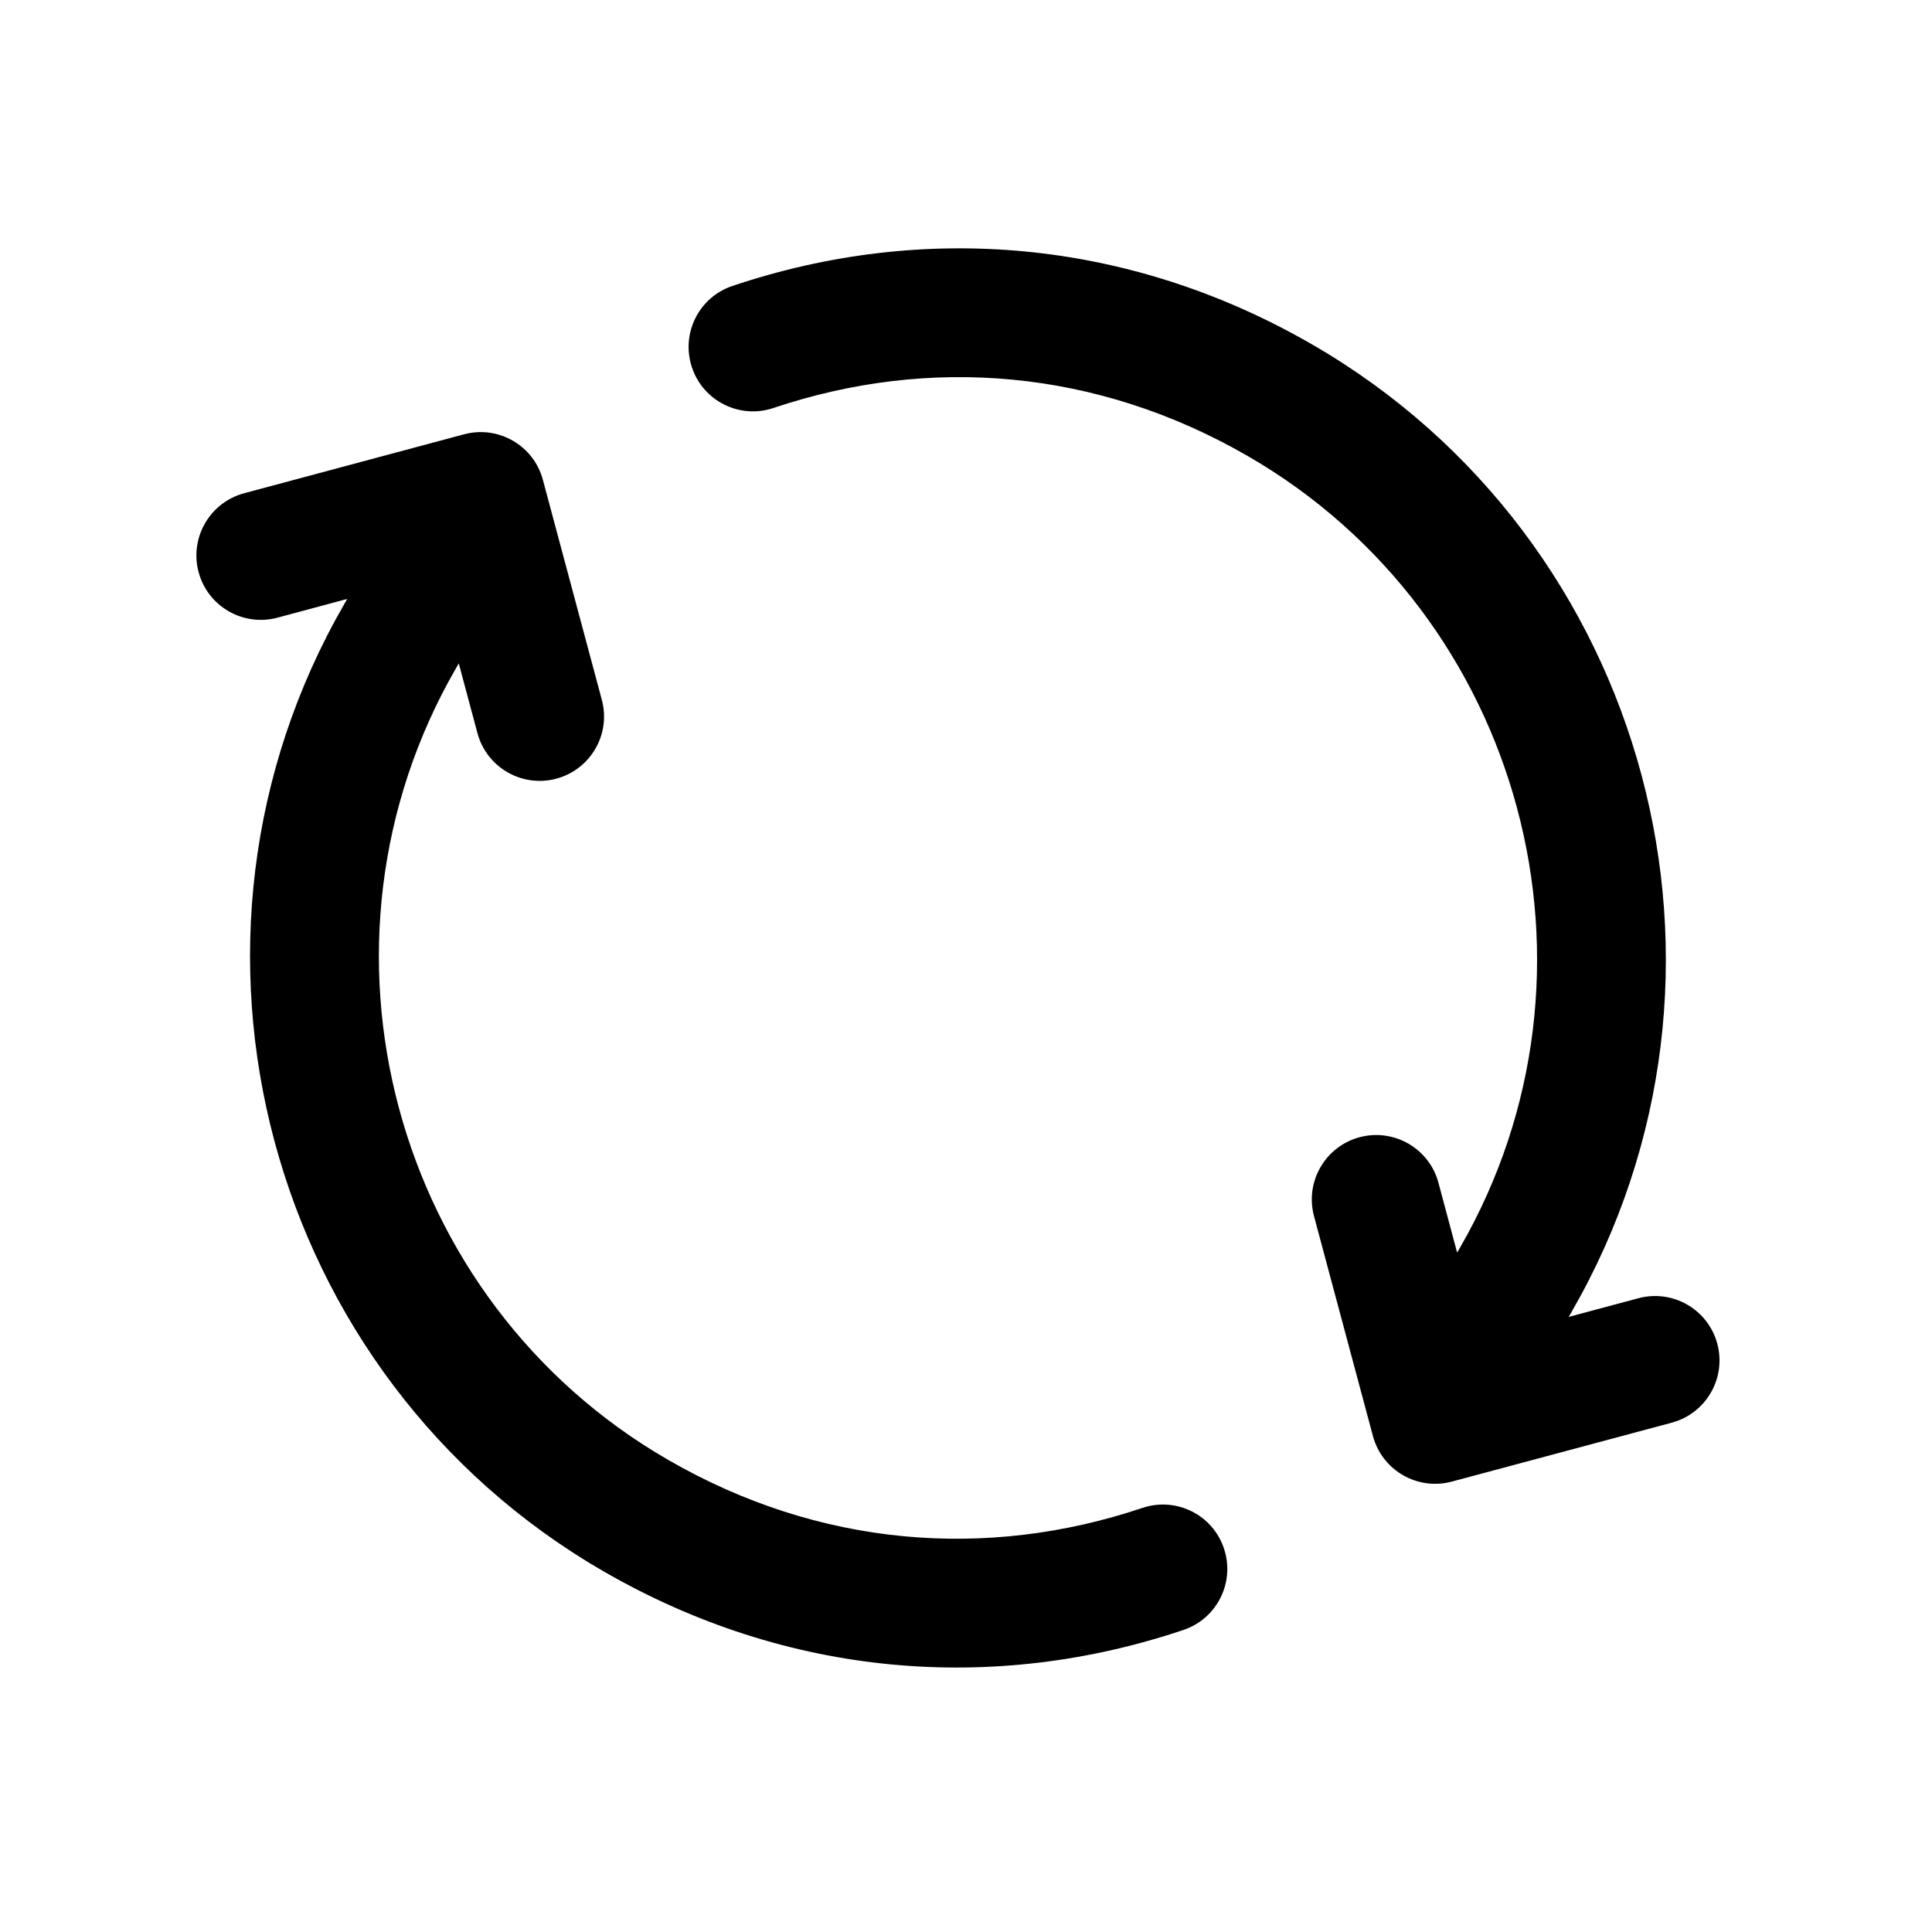 <svg width="24" height="24" viewBox="0 0 24 24" fill="none" xmlns="http://www.w3.org/2000/svg" data-seed-icon="true" data-seed-icon-version="0.5.3">
  <g>
    <g>
      <path d="M16.3 4.279C14.018 2.961 11.461 2.758 9.099 3.552C8.68 3.692 8.455 4.146 8.596 4.565C8.736 4.984 9.19 5.209 9.609 5.068C11.545 4.417 13.625 4.582 15.5 5.665C18.928 7.644 20.115 12.072 18.136 15.5L18.101 15.56L17.869 14.693C17.755 14.266 17.316 14.013 16.889 14.127C16.462 14.242 16.209 14.68 16.323 15.107L17.055 17.839C17.17 18.266 17.608 18.519 18.035 18.405L20.767 17.673C21.194 17.558 21.447 17.12 21.333 16.693C21.219 16.266 20.78 16.013 20.353 16.127L19.487 16.359L19.521 16.3C21.942 12.107 20.493 6.7 16.3 4.279Z" fill="currentColor"/>
      <path d="M4.313 7.44L3.447 7.673C3.02 7.787 2.581 7.534 2.467 7.107C2.353 6.68 2.606 6.242 3.033 6.127L5.765 5.395C6.191 5.281 6.63 5.534 6.744 5.961L7.476 8.693C7.591 9.12 7.338 9.558 6.911 9.673C6.484 9.787 6.045 9.534 5.931 9.107L5.699 8.241L5.665 8.3C3.686 11.728 4.872 16.156 8.3 18.135C10.175 19.218 12.255 19.382 14.191 18.732C14.61 18.591 15.064 18.816 15.204 19.235C15.345 19.654 15.12 20.107 14.701 20.248C12.339 21.042 9.782 20.838 7.5 19.521C3.307 17.1 1.858 11.693 4.279 7.5L4.313 7.44Z" fill="currentColor"/>
    </g>
  </g>
</svg>
